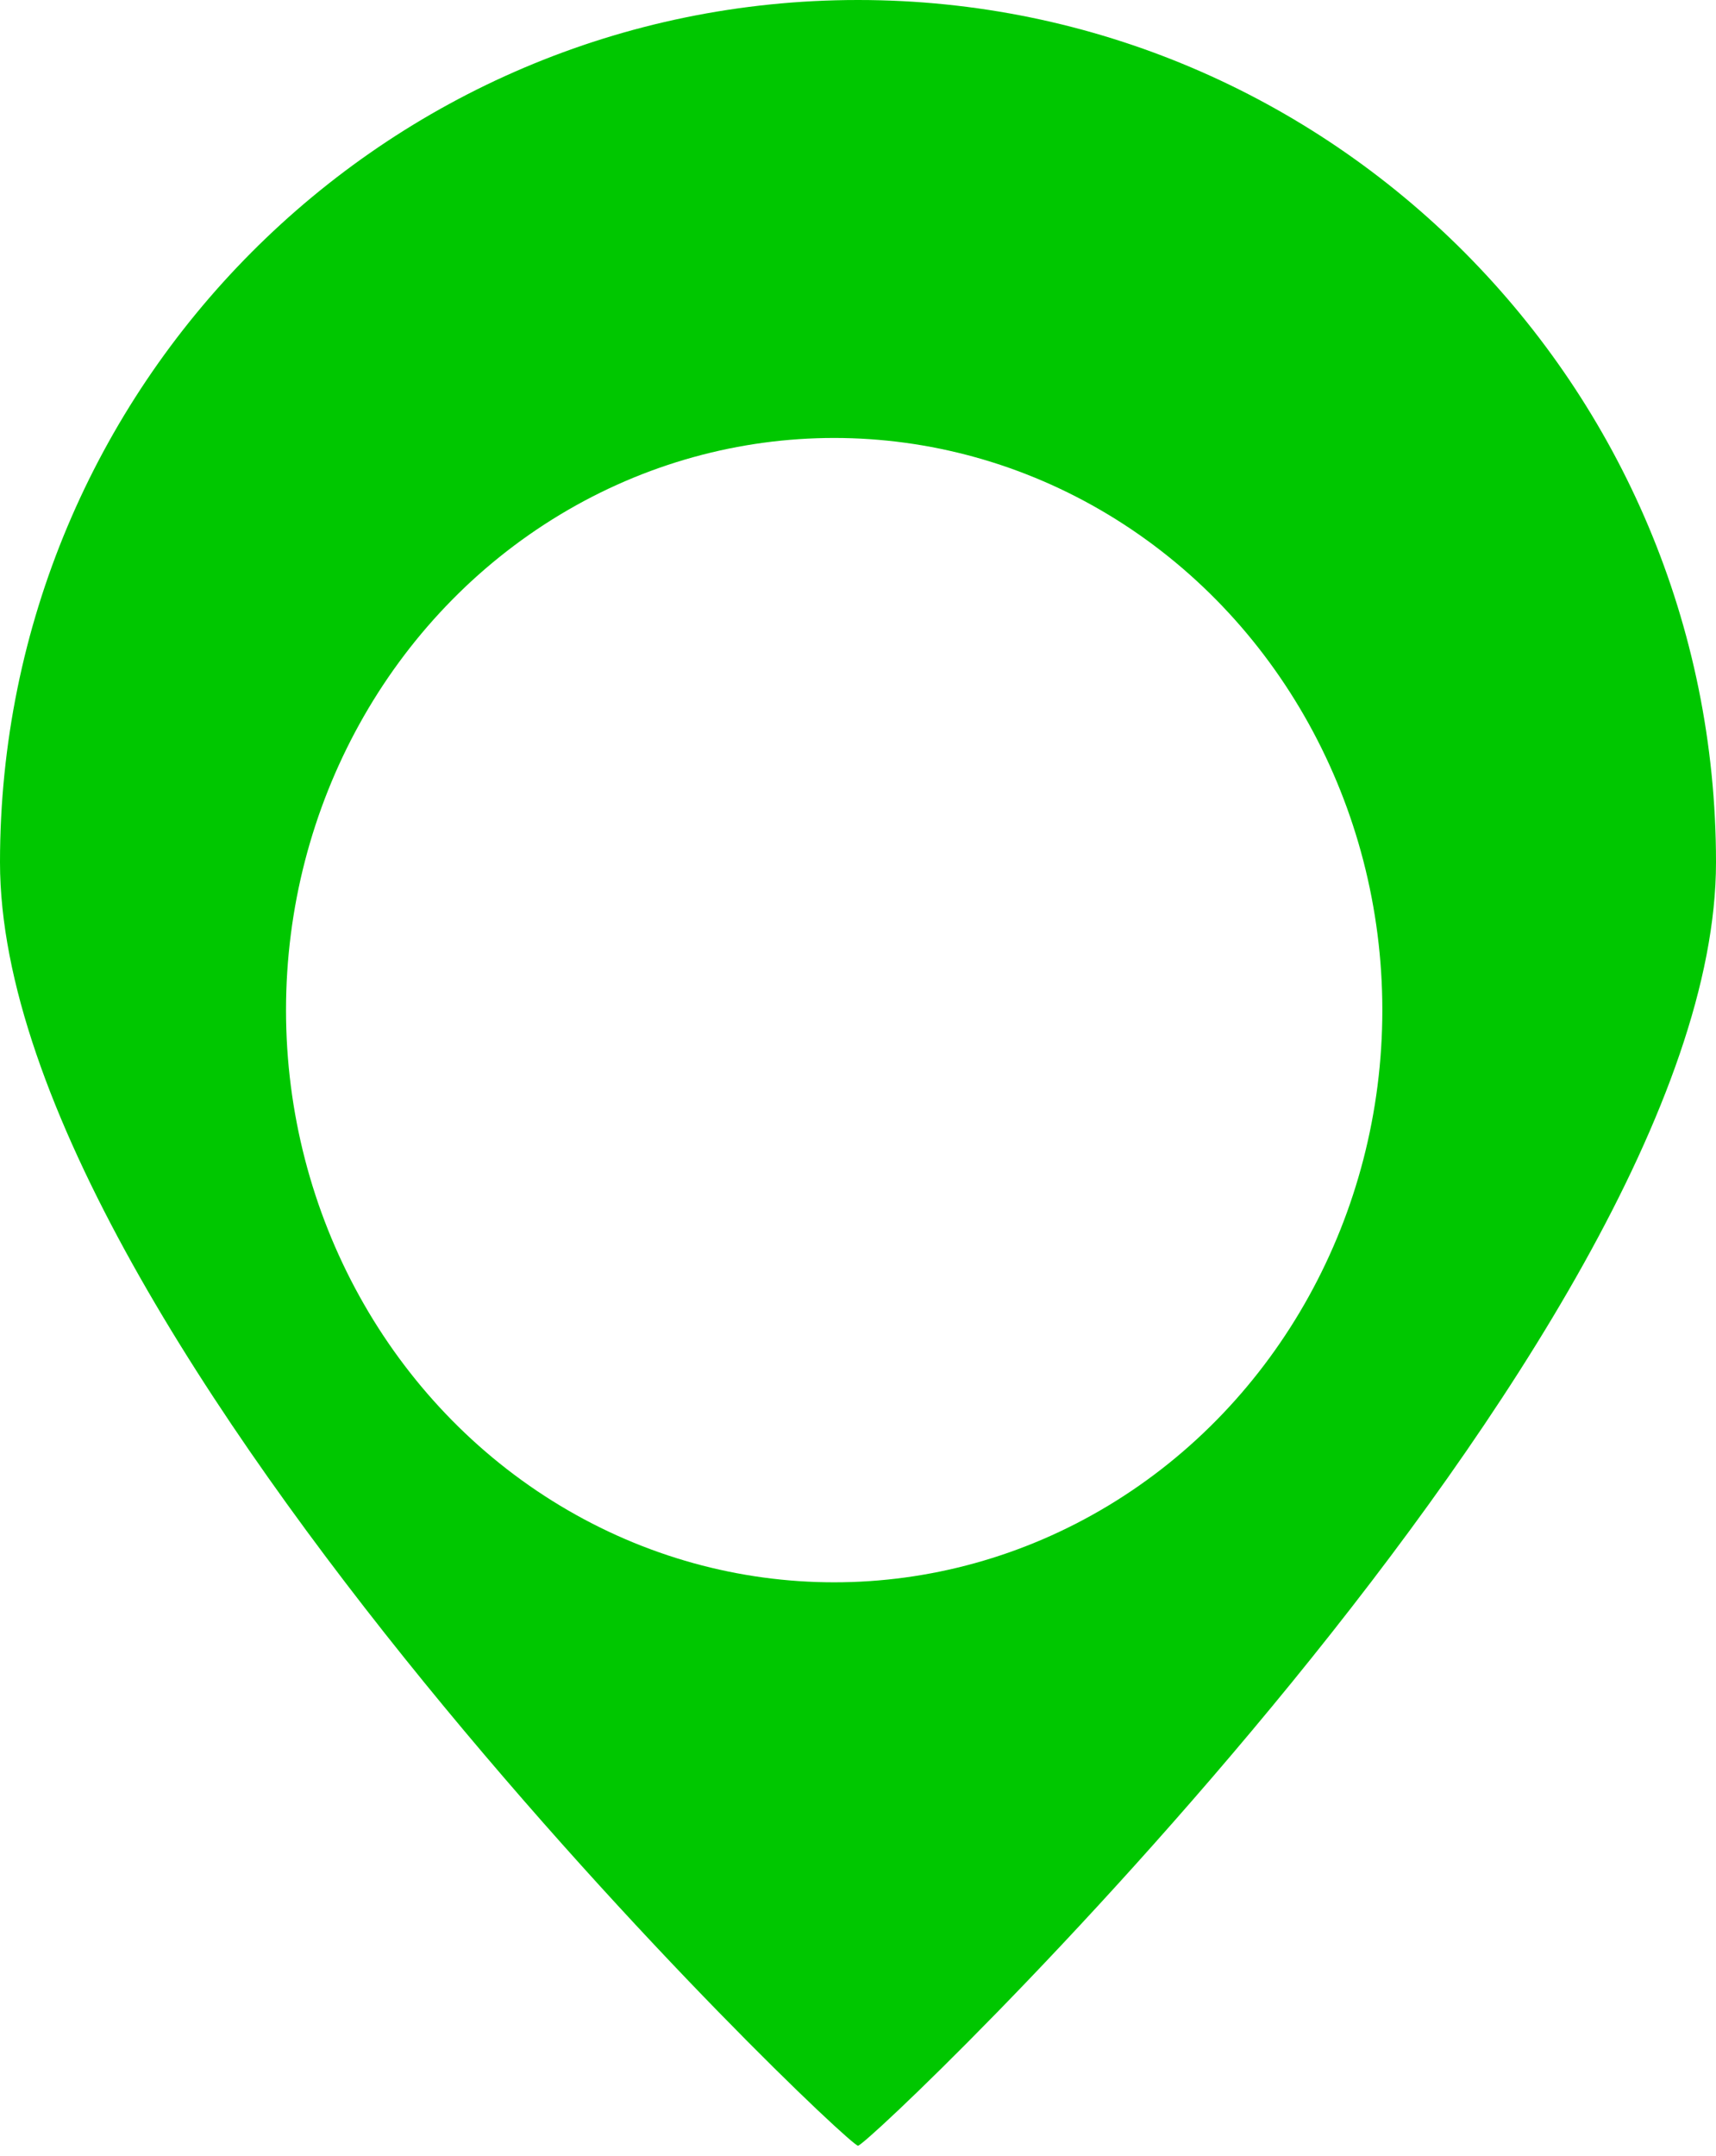 <svg xmlns="http://www.w3.org/2000/svg" width="43" height="54" fill="none"><path fill="#00C700" d="M43 21.6c0 11.93-21.188 32.15-21.5 32.15S0 33.53 0 21.6 9.626 0 21.5 0 43 9.67 43 21.6"/><g filter="url(#a)"><ellipse cx="20.903" cy="21.5" fill="#fff" rx="13.736" ry="14.333"/></g><defs><filter id="a" width="41.739" height="42.933" x=".033" y="3.838" color-interpolation-filters="sRGB" filterUnits="userSpaceOnUse"><feFlood flood-opacity="0" result="BackgroundImageFix"/><feColorMatrix in="SourceAlpha" result="hardAlpha" values="0 0 0 0 0 0 0 0 0 0 0 0 0 0 0 0 0 0 127 0"/><feOffset dy="3.804"/><feGaussianBlur stdDeviation="3.567"/><feComposite in2="hardAlpha" operator="out"/><feColorMatrix values="0 0 0 0 0 0 0 0 0 0 0 0 0 0 0 0 0 0 0.25 0"/><feBlend in2="BackgroundImageFix" result="effect1_dropShadow_467_7014"/><feBlend in="SourceGraphic" in2="effect1_dropShadow_467_7014" result="shape"/></filter></defs></svg>